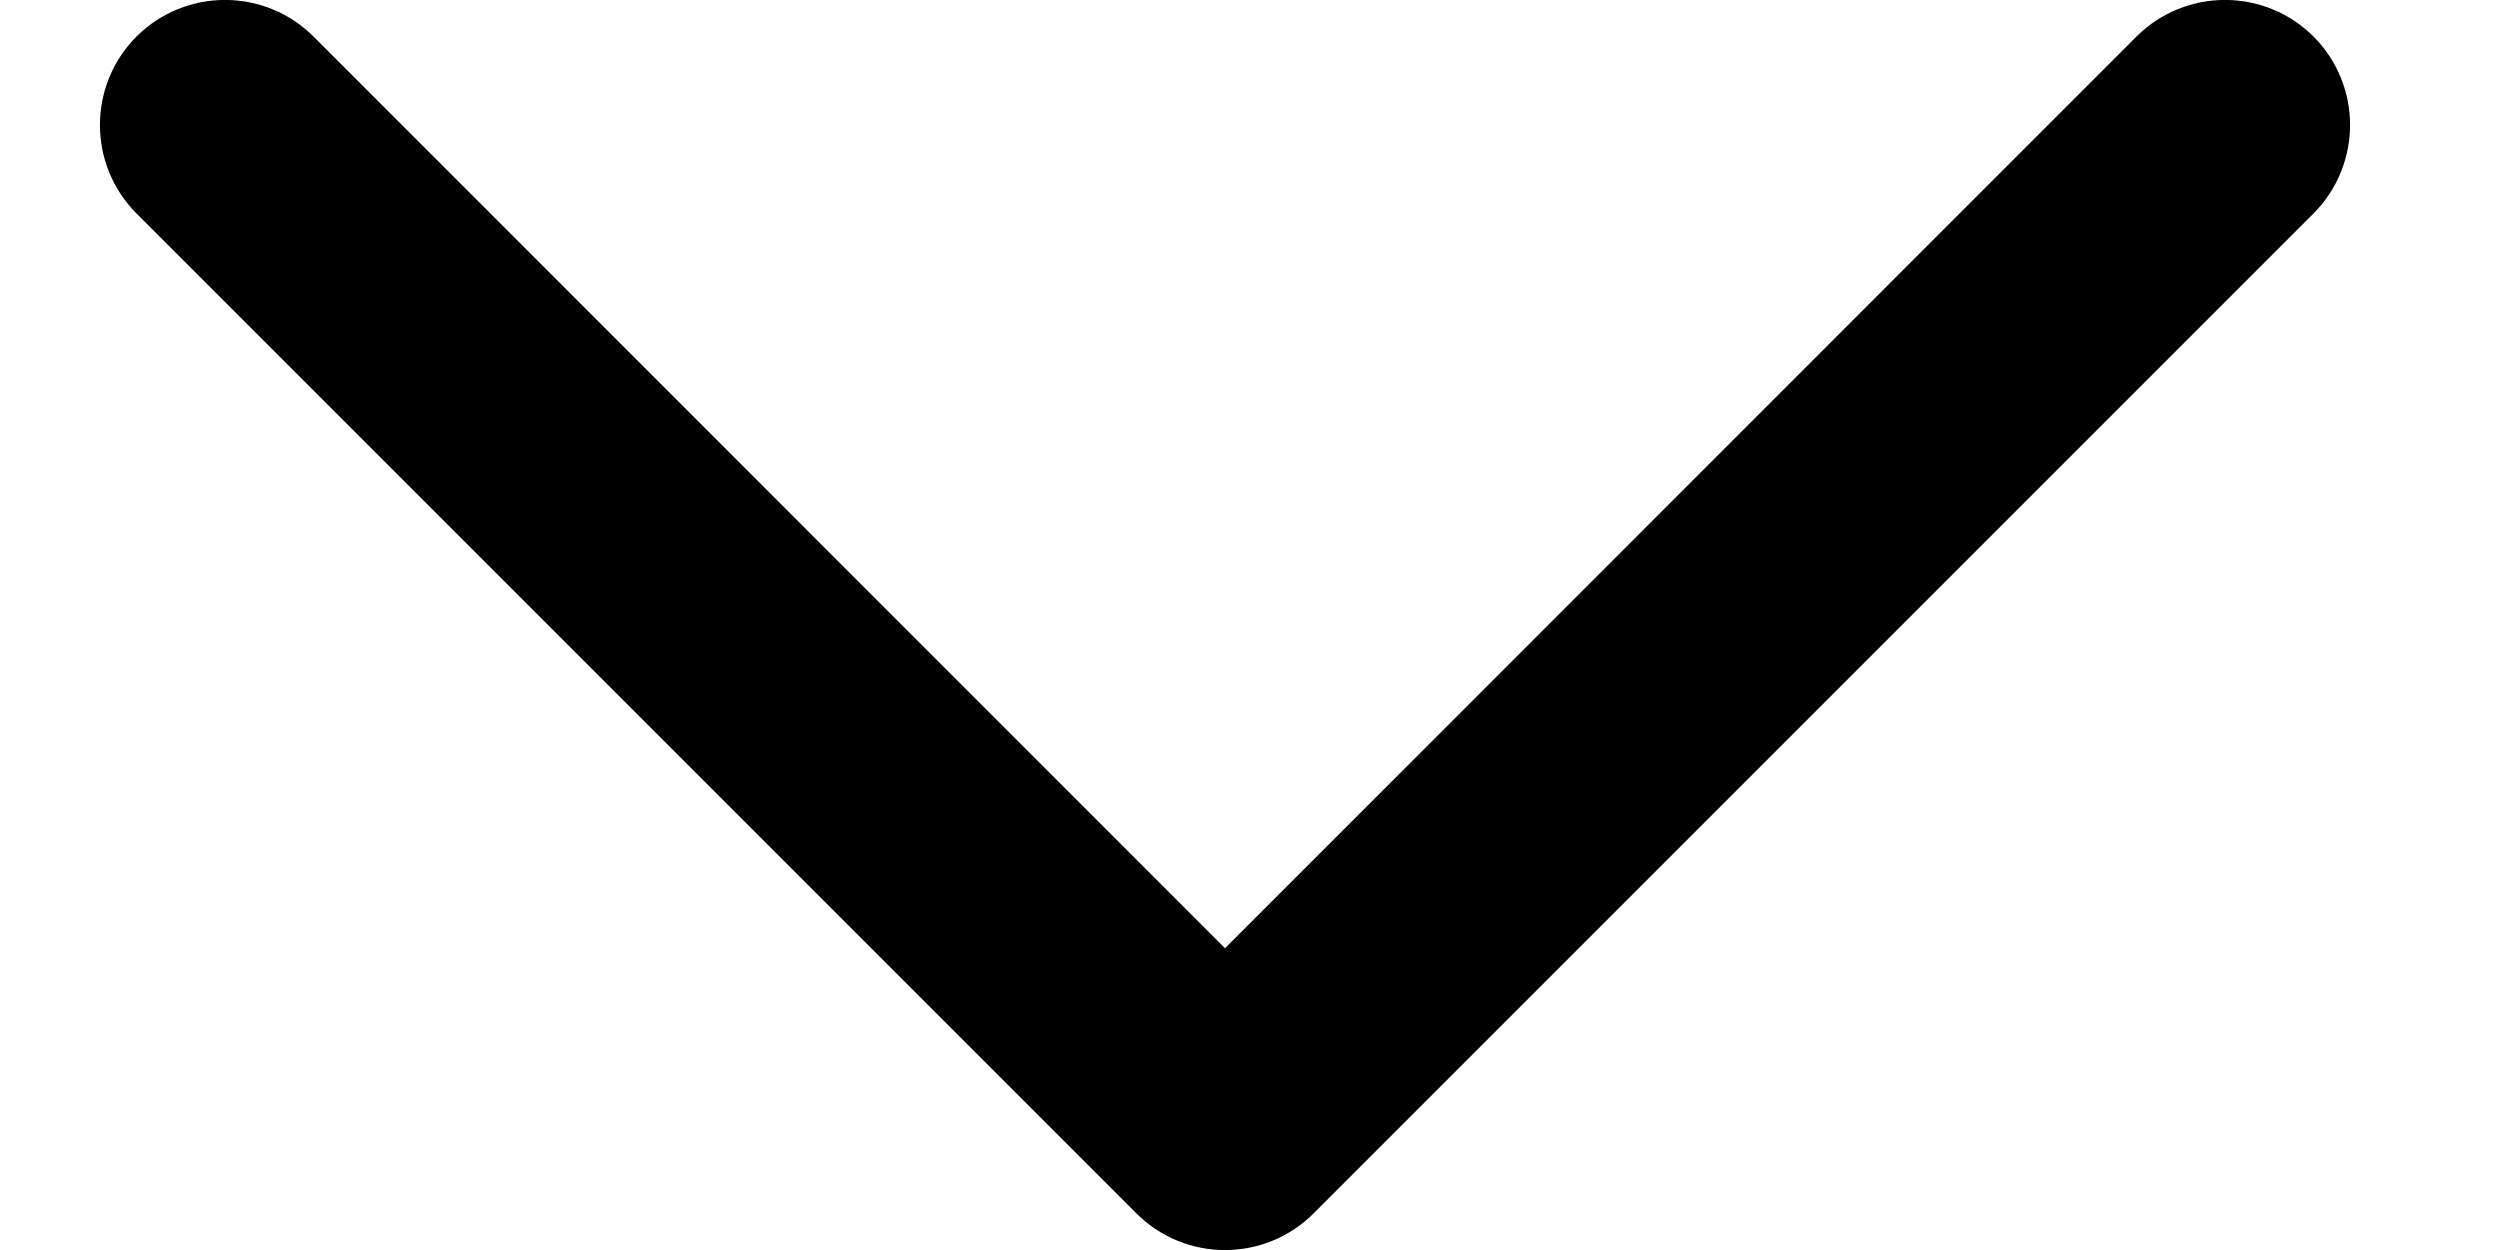 <svg width="10" height="5" viewBox="0 0 10 5" fill="none" xmlns="http://www.w3.org/2000/svg">
<path fill-rule="evenodd" clip-rule="evenodd" d="M0.546 0.146C0.742 -0.049 1.058 -0.049 1.254 0.146L4.9 3.793L8.546 0.146C8.742 -0.049 9.058 -0.049 9.254 0.146C9.449 0.342 9.449 0.658 9.254 0.854L5.254 4.854C5.058 5.049 4.742 5.049 4.546 4.854L0.546 0.854C0.351 0.658 0.351 0.342 0.546 0.146Z" fill="black"/>
</svg>
